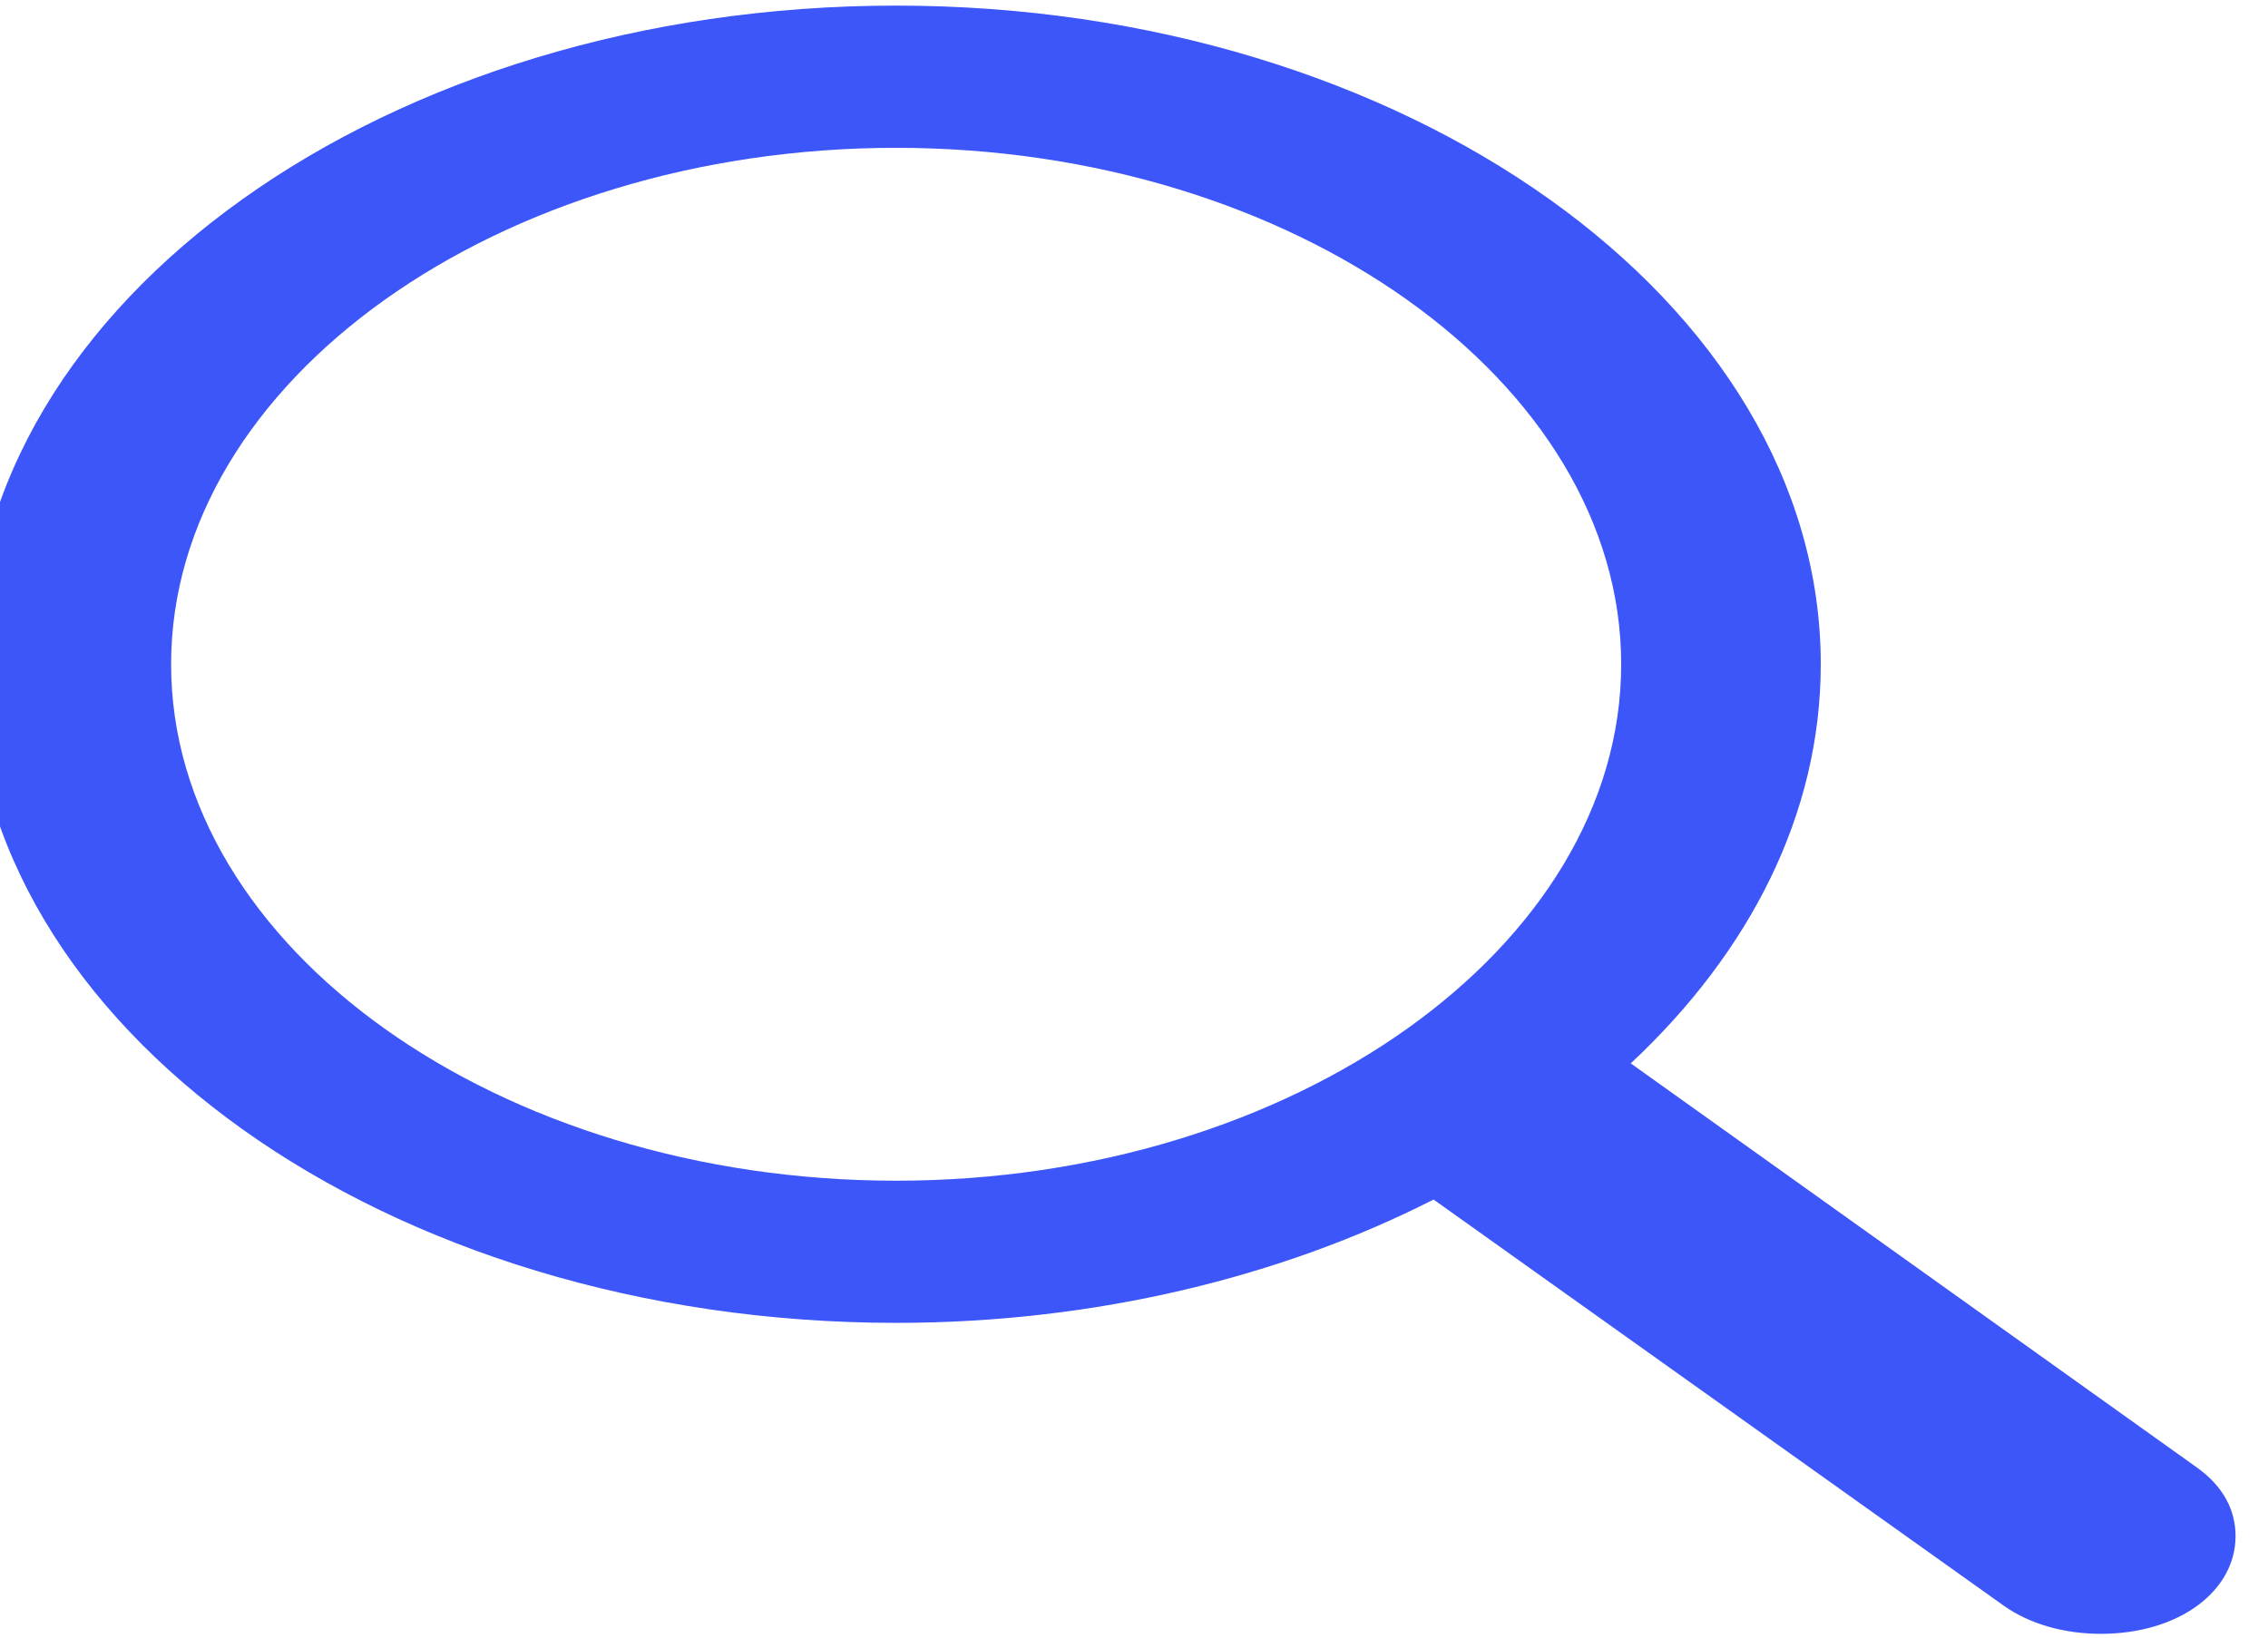 <svg width="36" height="26" viewBox="0 0 36 26" fill="none" xmlns="http://www.w3.org/2000/svg" xmlns:xlink="http://www.w3.org/1999/xlink">
<path d="M14.225,21.003C17.393,21.003 20.351,20.269 22.755,19.045L31.802,25.491C32.222,25.79 32.775,25.94 33.348,25.94C34.588,25.94 35.485,25.26 35.485,24.389C35.485,23.981 35.294,23.601 34.874,23.301L25.885,16.883C27.775,15.115 28.901,12.926 28.901,10.546C28.901,4.794 22.298,0.089 14.225,0.089C6.133,0.089 -0.452,4.794 -0.452,10.546C-0.452,16.298 6.133,21.003 14.225,21.003ZM14.225,18.746C7.907,18.746 2.716,15.034 2.716,10.546C2.716,6.059 7.907,2.347 14.225,2.347C20.523,2.347 25.733,6.059 25.733,10.546C25.733,15.034 20.523,18.746 14.225,18.746Z" fill="#3D56FA"/>
</svg>
